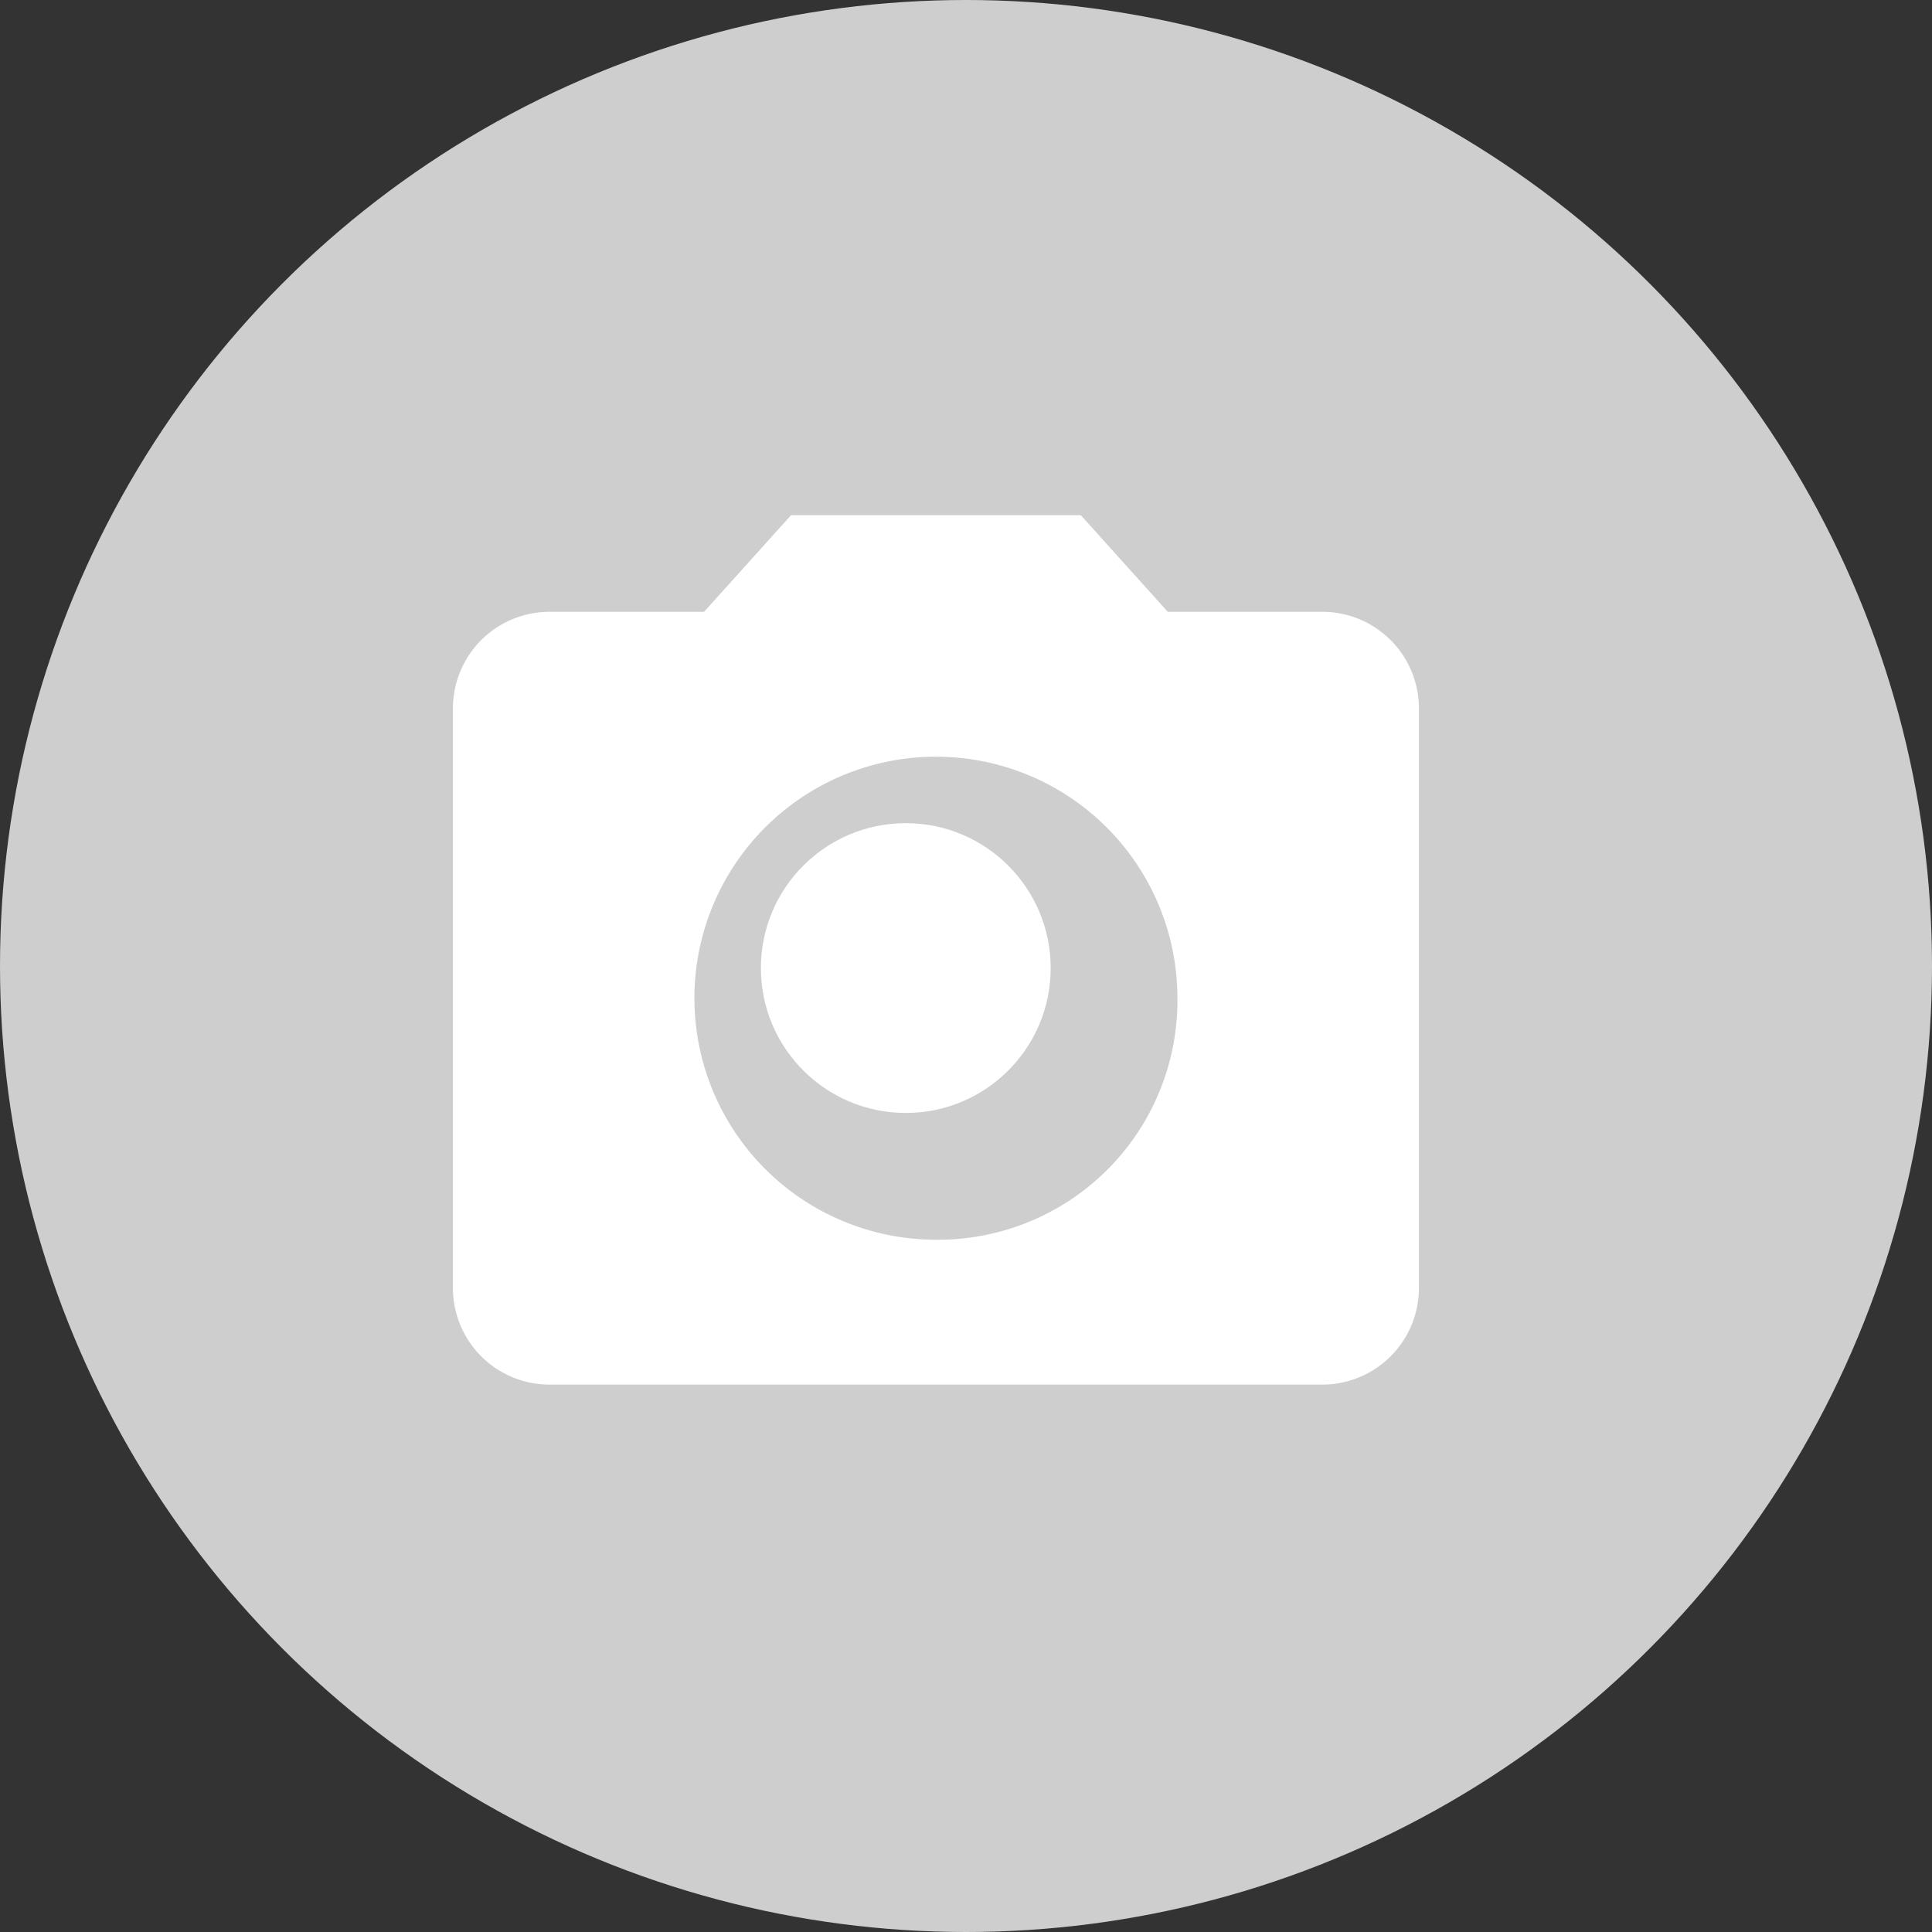 <svg xmlns="http://www.w3.org/2000/svg" viewBox="2925 879 30 30">
  <rect x="2925" y="879" width="30" height="30" fill="#333333" stroke="none"/>
  <defs>
    <style>
      .cls-1 {
        fill: #cecece;
      }

      .cls-2 {
        fill: #fff;
      }
    </style>
  </defs>
  <g id="그룹_74" data-name="그룹 74" transform="translate(2932.033 887)">
    <circle id="타원_51" data-name="타원 51" class="cls-1" cx="15" cy="15" r="15" transform="translate(-7.033 -8)"/>
    <ellipse id="타원_50" data-name="타원 50" class="cls-2" cx="2.25" cy="2.25" rx="2.25" ry="2.25" transform="translate(4.782 4.782)"/>
    <path id="패스_229" data-name="패스 229" class="cls-2" d="M5.25,0,3.9,1.5H1.5A1.5,1.5,0,0,0,0,3v9a1.5,1.5,0,0,0,1.5,1.5h12A1.5,1.5,0,0,0,15,12V3a1.5,1.5,0,0,0-1.5-1.5H11.1L9.75,0ZM7.5,11.25A3.75,3.75,0,1,1,11.25,7.5,3.714,3.714,0,0,1,7.5,11.25Z"/>
  </g>
</svg>

